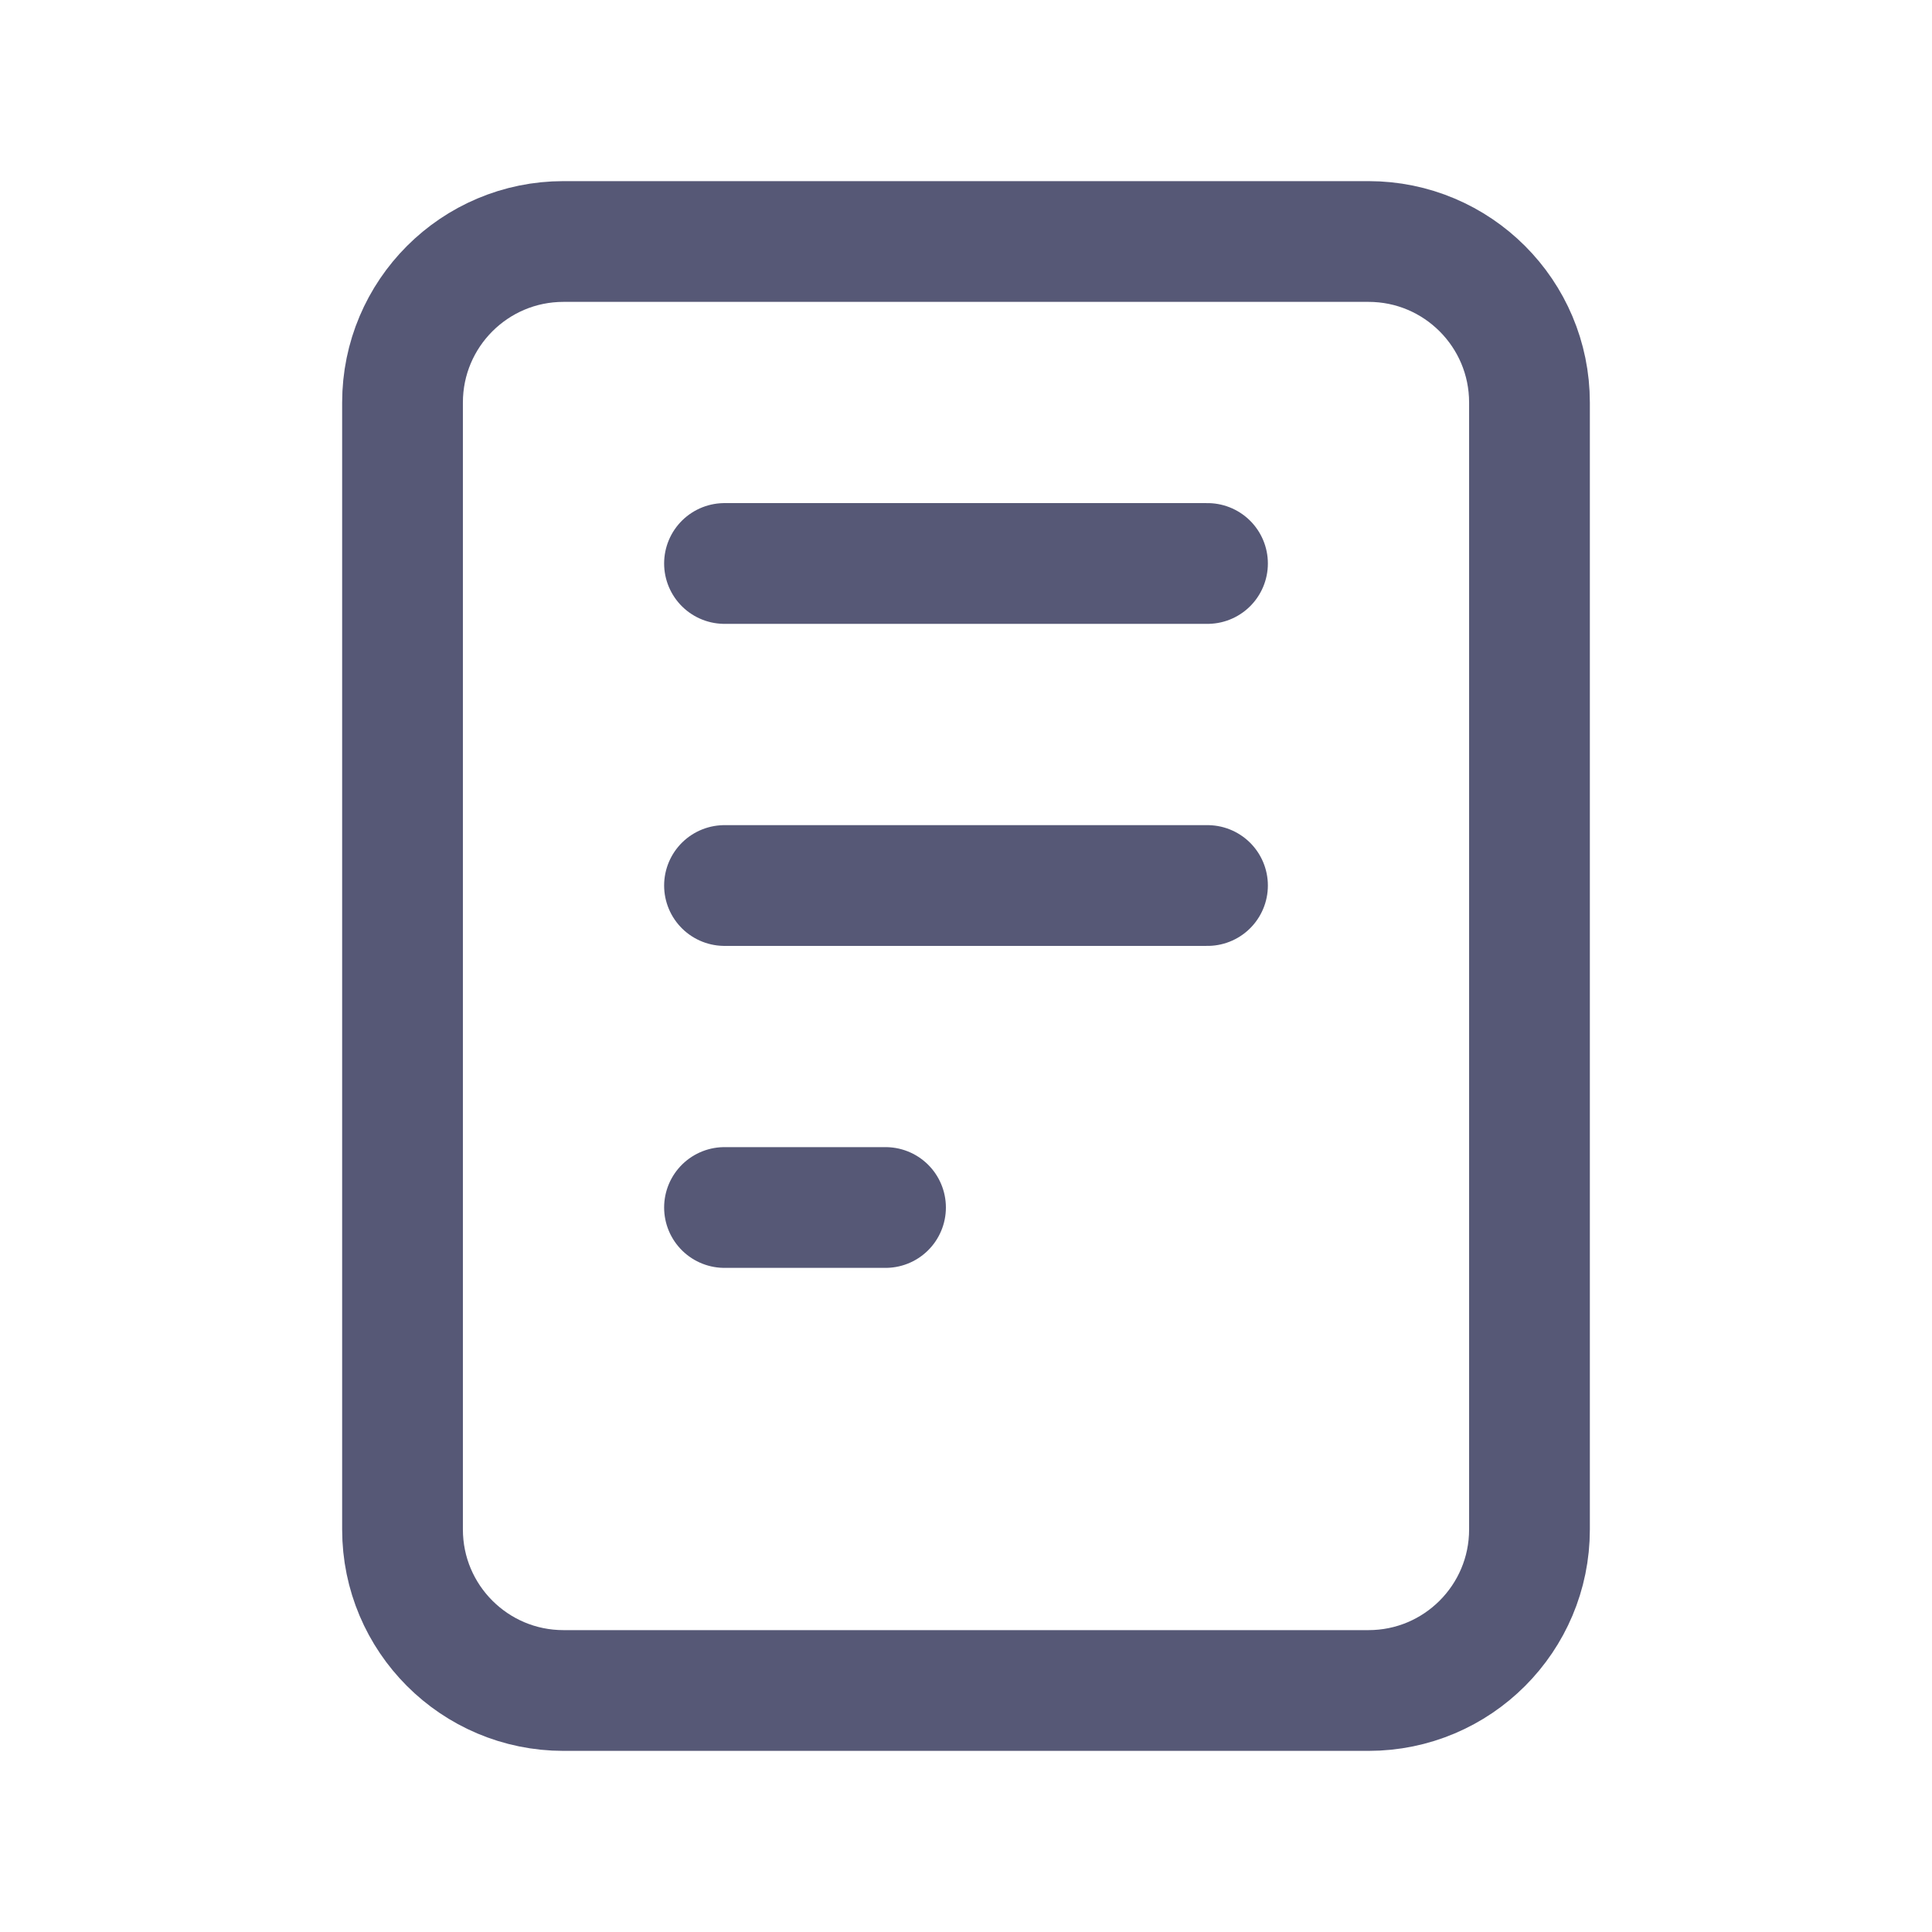 <svg width="32" height="32" viewBox="0 0 32 32" fill="none" xmlns="http://www.w3.org/2000/svg">
<path d="M12 9.333H20M12 14.667H20M12 20H14.667M9.333 28H22.667C24.139 28 25.333 26.806 25.333 25.333V6.667C25.333 5.194 24.139 4 22.667 4H9.333C7.861 4 6.667 5.194 6.667 6.667V25.333C6.667 26.806 7.861 28 9.333 28Z" stroke="#565876" stroke-width="2" stroke-linecap="round" stroke-linejoin="round"/>
</svg>
